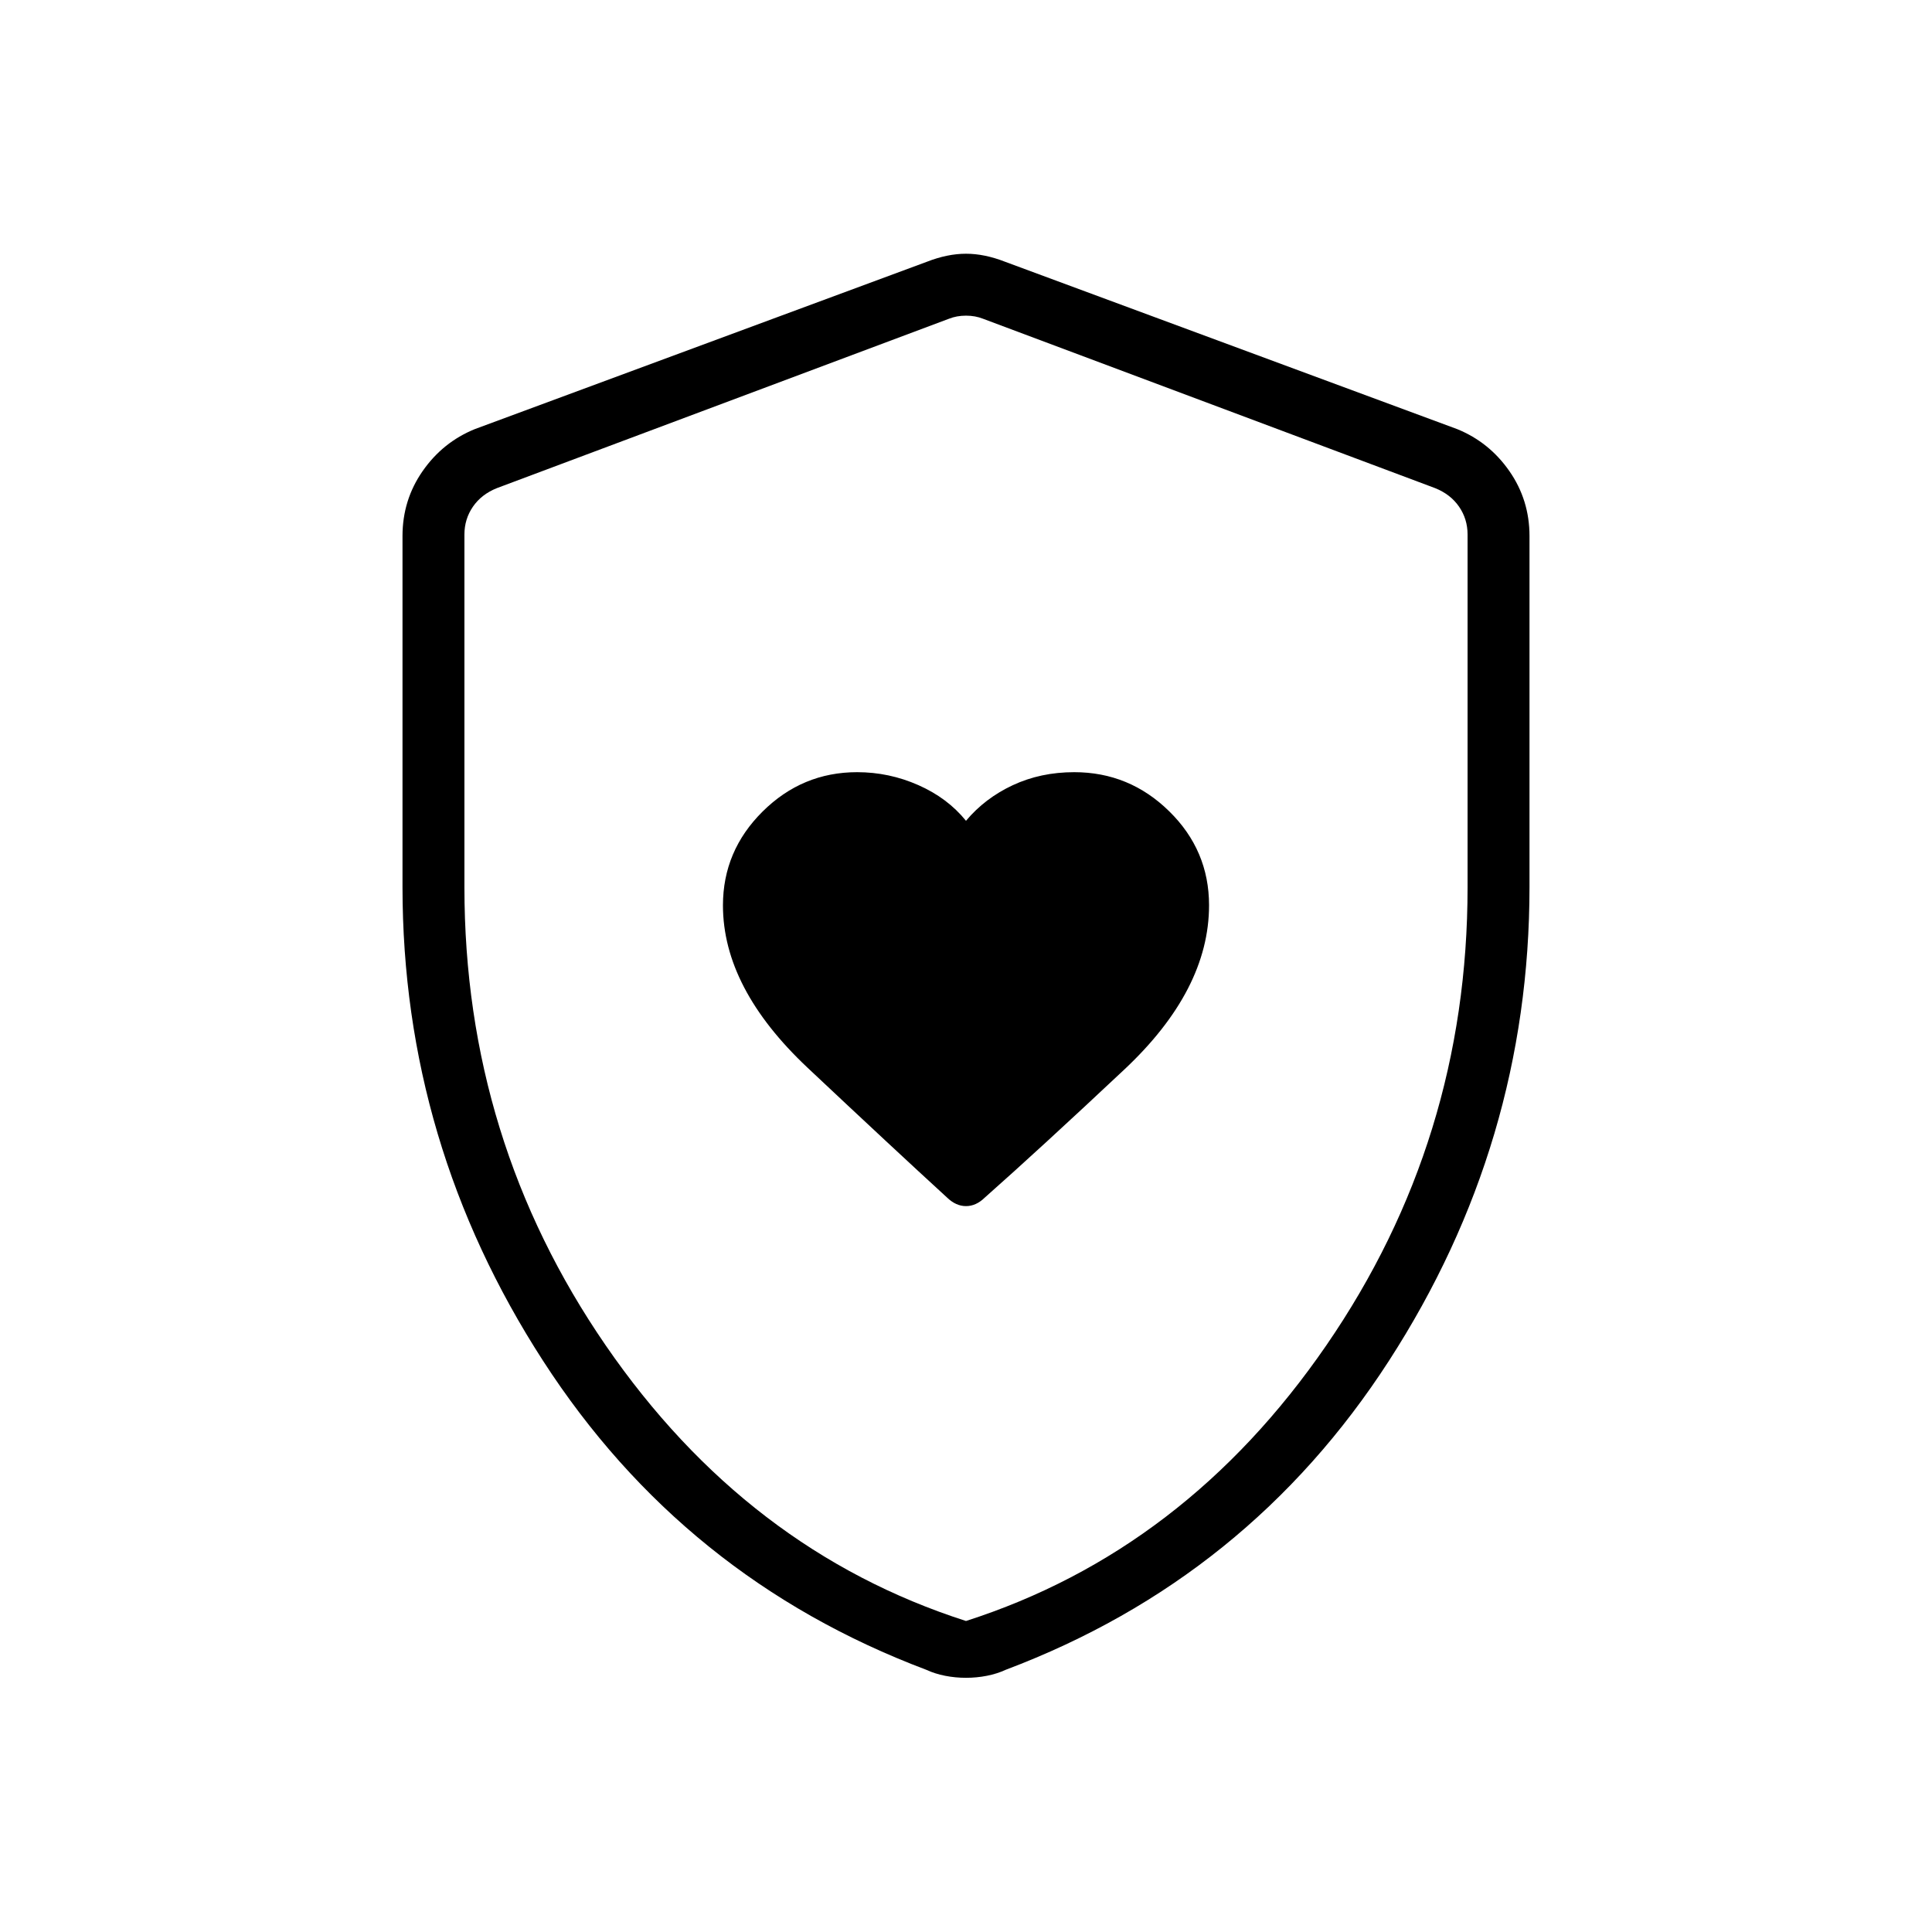 <svg xmlns="http://www.w3.org/2000/svg" width="48" height="48" viewBox="0 -960 960 960"><path d="M359.23-510.12q0 41.12 42.08 80.7 42.07 39.57 69.3 64.5 4.39 4.23 9.39 4.23 5 0 9.3-4.2 27.32-24.19 69.39-63.69 42.08-39.51 42.08-81.59 0-27.29-19.8-46.71-19.79-19.43-47.2-19.43-16.69 0-30.55 6.48-13.85 6.48-23.22 17.68-9.17-11.33-23.69-17.74-14.52-6.42-30.41-6.42-27.26 0-46.97 19.56-19.7 19.55-19.7 46.63ZM480-126.31q-5.32 0-10.39-1-5.08-1-9.4-3-120.52-45.46-190.36-153.5Q200-391.85 200-519.39v-174.23q0-17.95 10.02-32.32 10.01-14.36 25.9-20.83l224.62-83.15q10.23-4 19.46-4t19.46 4l224.62 83.15q15.89 6.47 25.9 20.83Q760-711.57 760-693.62v174.23q0 127.54-69.85 235.58-69.84 108.04-190.36 153.5-4.32 2-9.4 3-5.07 1-10.39 1Zm0-28.23q108.85-34.92 179.04-136.96t70.19-227.65v-175.23q0-7.7-4.23-13.85-4.23-6.15-11.92-9.23l-224.62-84.16q-3.84-1.53-8.46-1.53-4.62 0-8.46 1.53l-224.62 84.16q-7.69 3.08-11.92 9.23-4.23 6.15-4.23 13.85v175.23q0 125.61 70.19 227.65T480-154.54Zm0-323.92Z"/></svg>